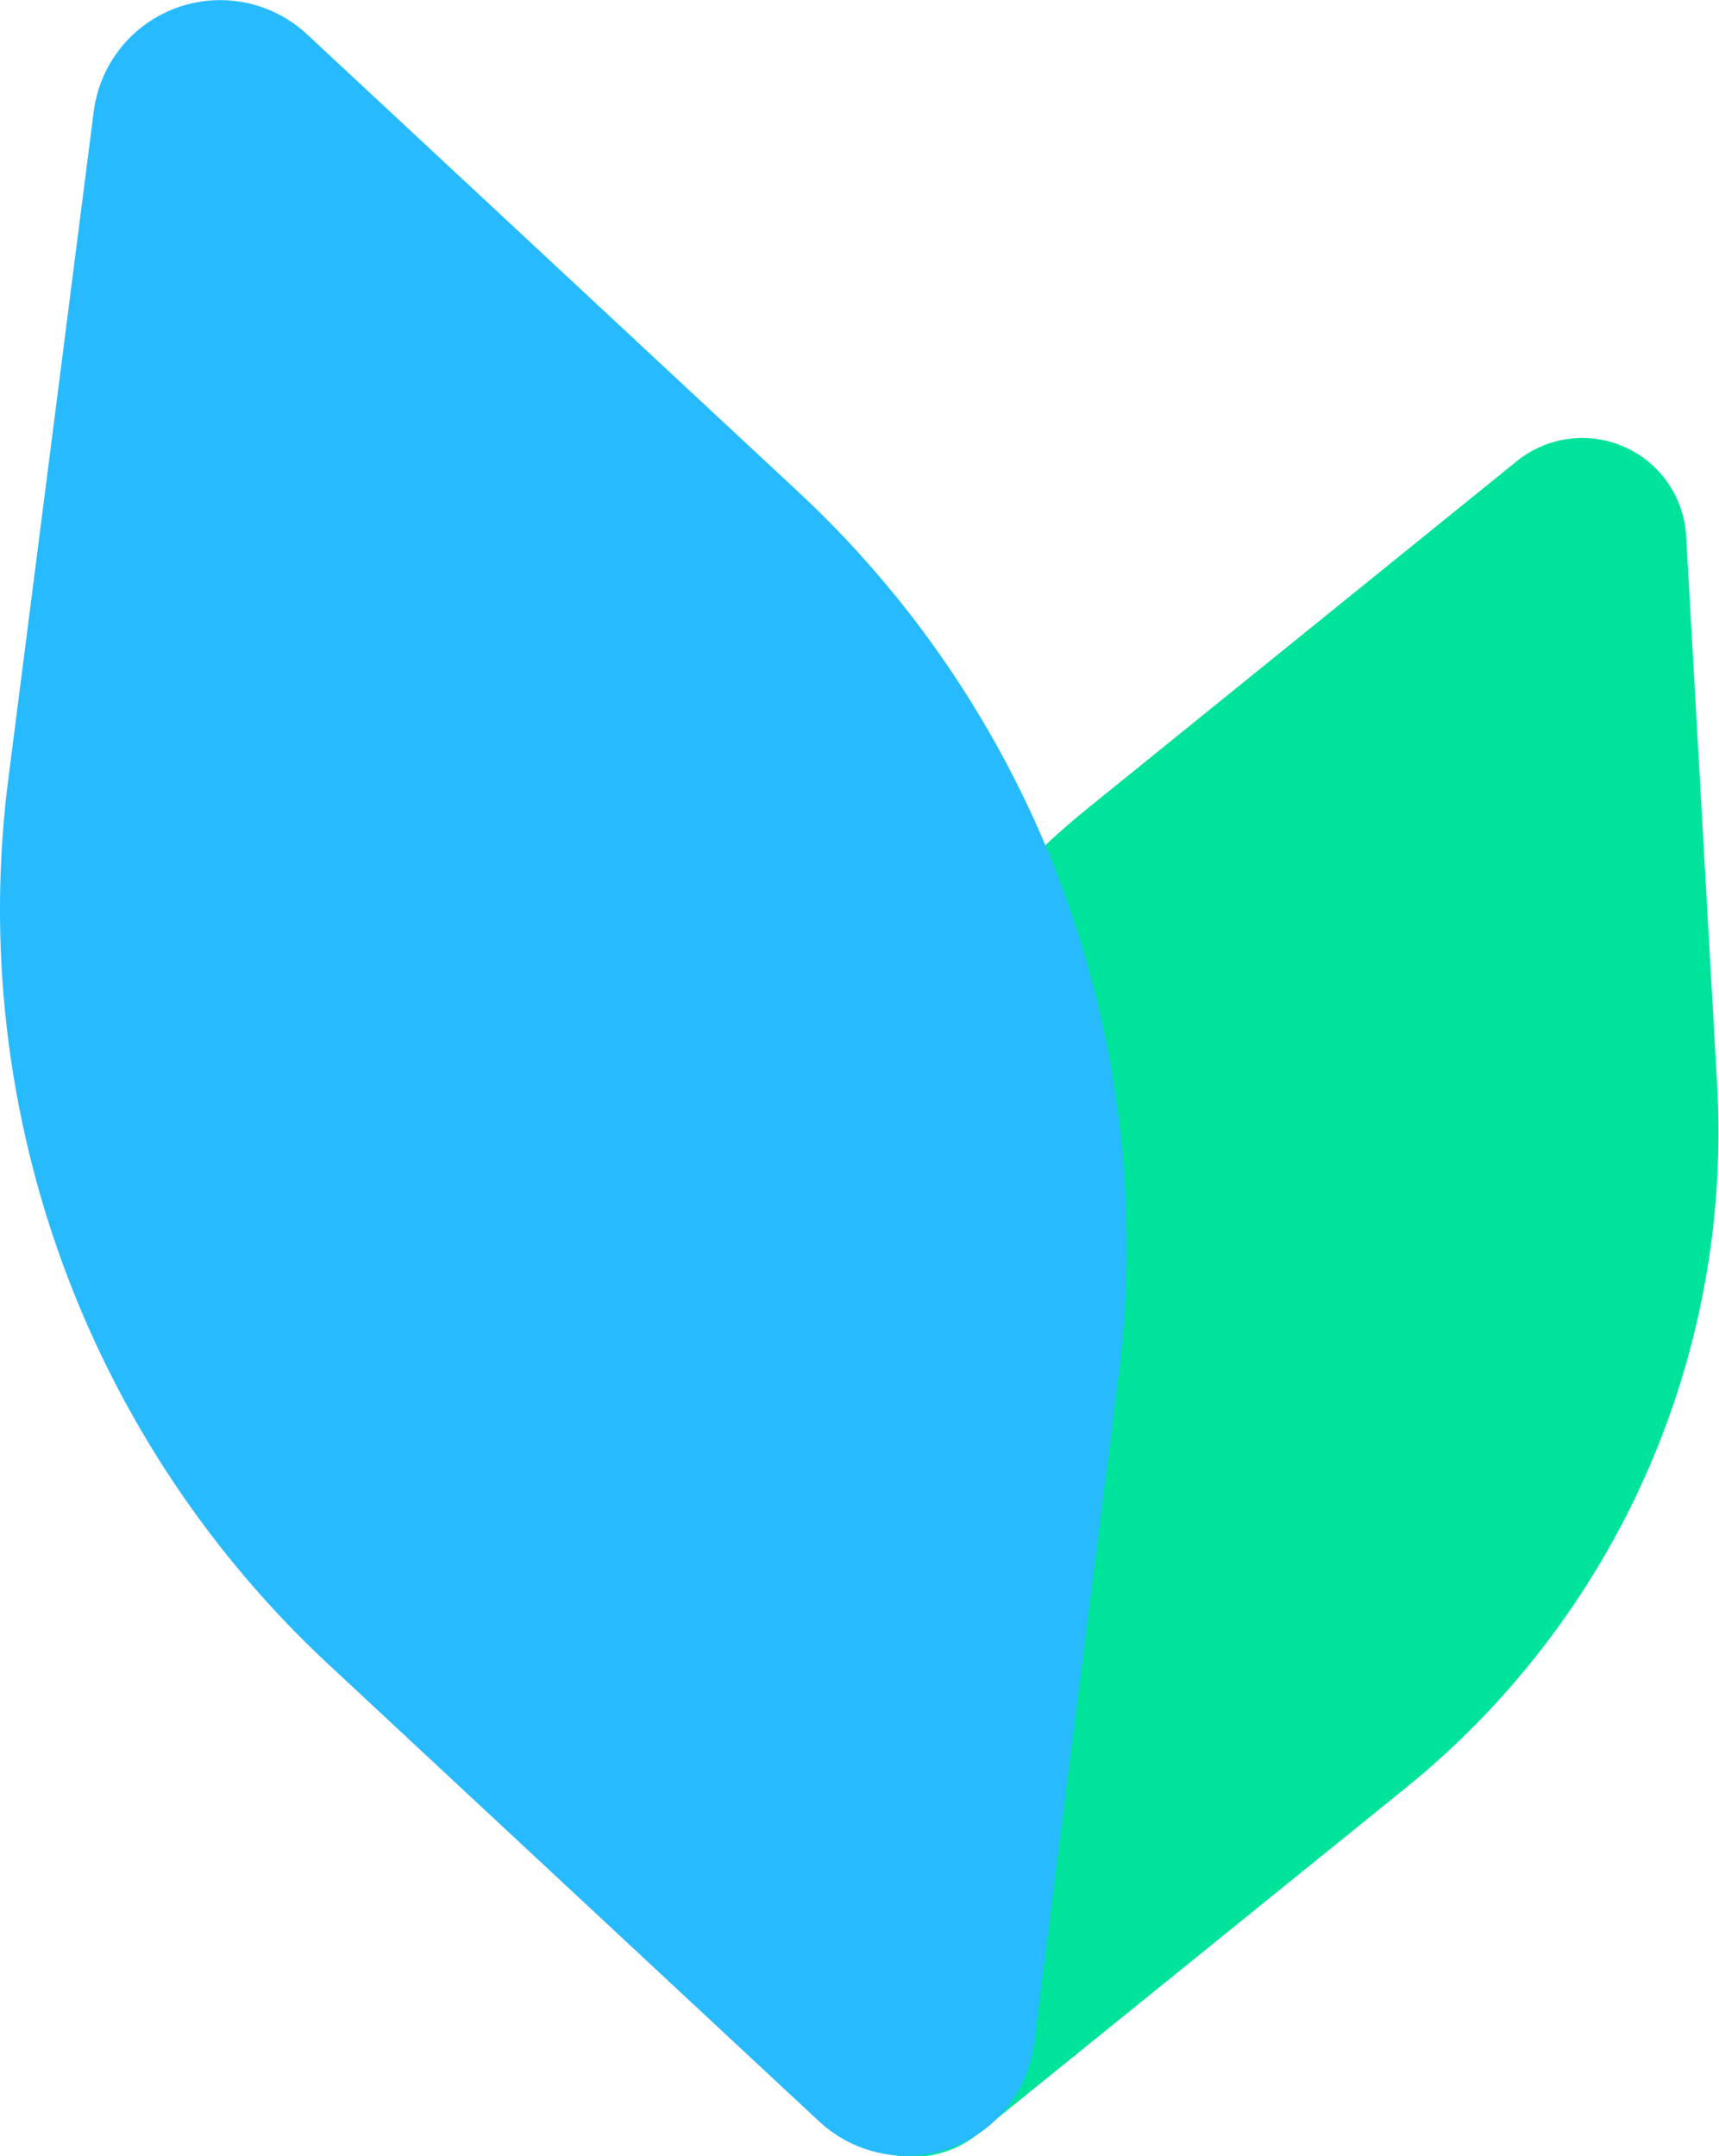 <svg xmlns="http://www.w3.org/2000/svg" xmlns:xlink="http://www.w3.org/1999/xlink" width="18.34" height="23" viewBox="0 0 18.34 23"><defs><clipPath id="a" transform="translate(-3.83 -1.5)"><rect width="26" height="26" fill="none"/></clipPath></defs><g style="isolation:isolate"><g clip-path="url(#a)"><path d="M14.28,24.25l4.55-3.68a9,9,0,0,0,3.32-7.5l-.33-5.84A1.11,1.11,0,0,0,20,6.43l-4.55,3.68a9,9,0,0,0-3.32,7.5l.33,5.84A1.11,1.11,0,0,0,14.28,24.25Z" transform="translate(-3.83 -1.5)" fill="#00e39a"/><path d="M14.86,23.31l.9-7.11a11,11,0,0,0-3.41-9.45L7.11,1.87a1.36,1.36,0,0,0-2.28.82L3.92,9.8a11,11,0,0,0,3.41,9.45l5.24,4.88A1.37,1.37,0,0,0,14.86,23.31Z" transform="translate(-3.83 -1.5)" fill="#28baff" style="mix-blend-mode:multiply"/></g></g></svg>